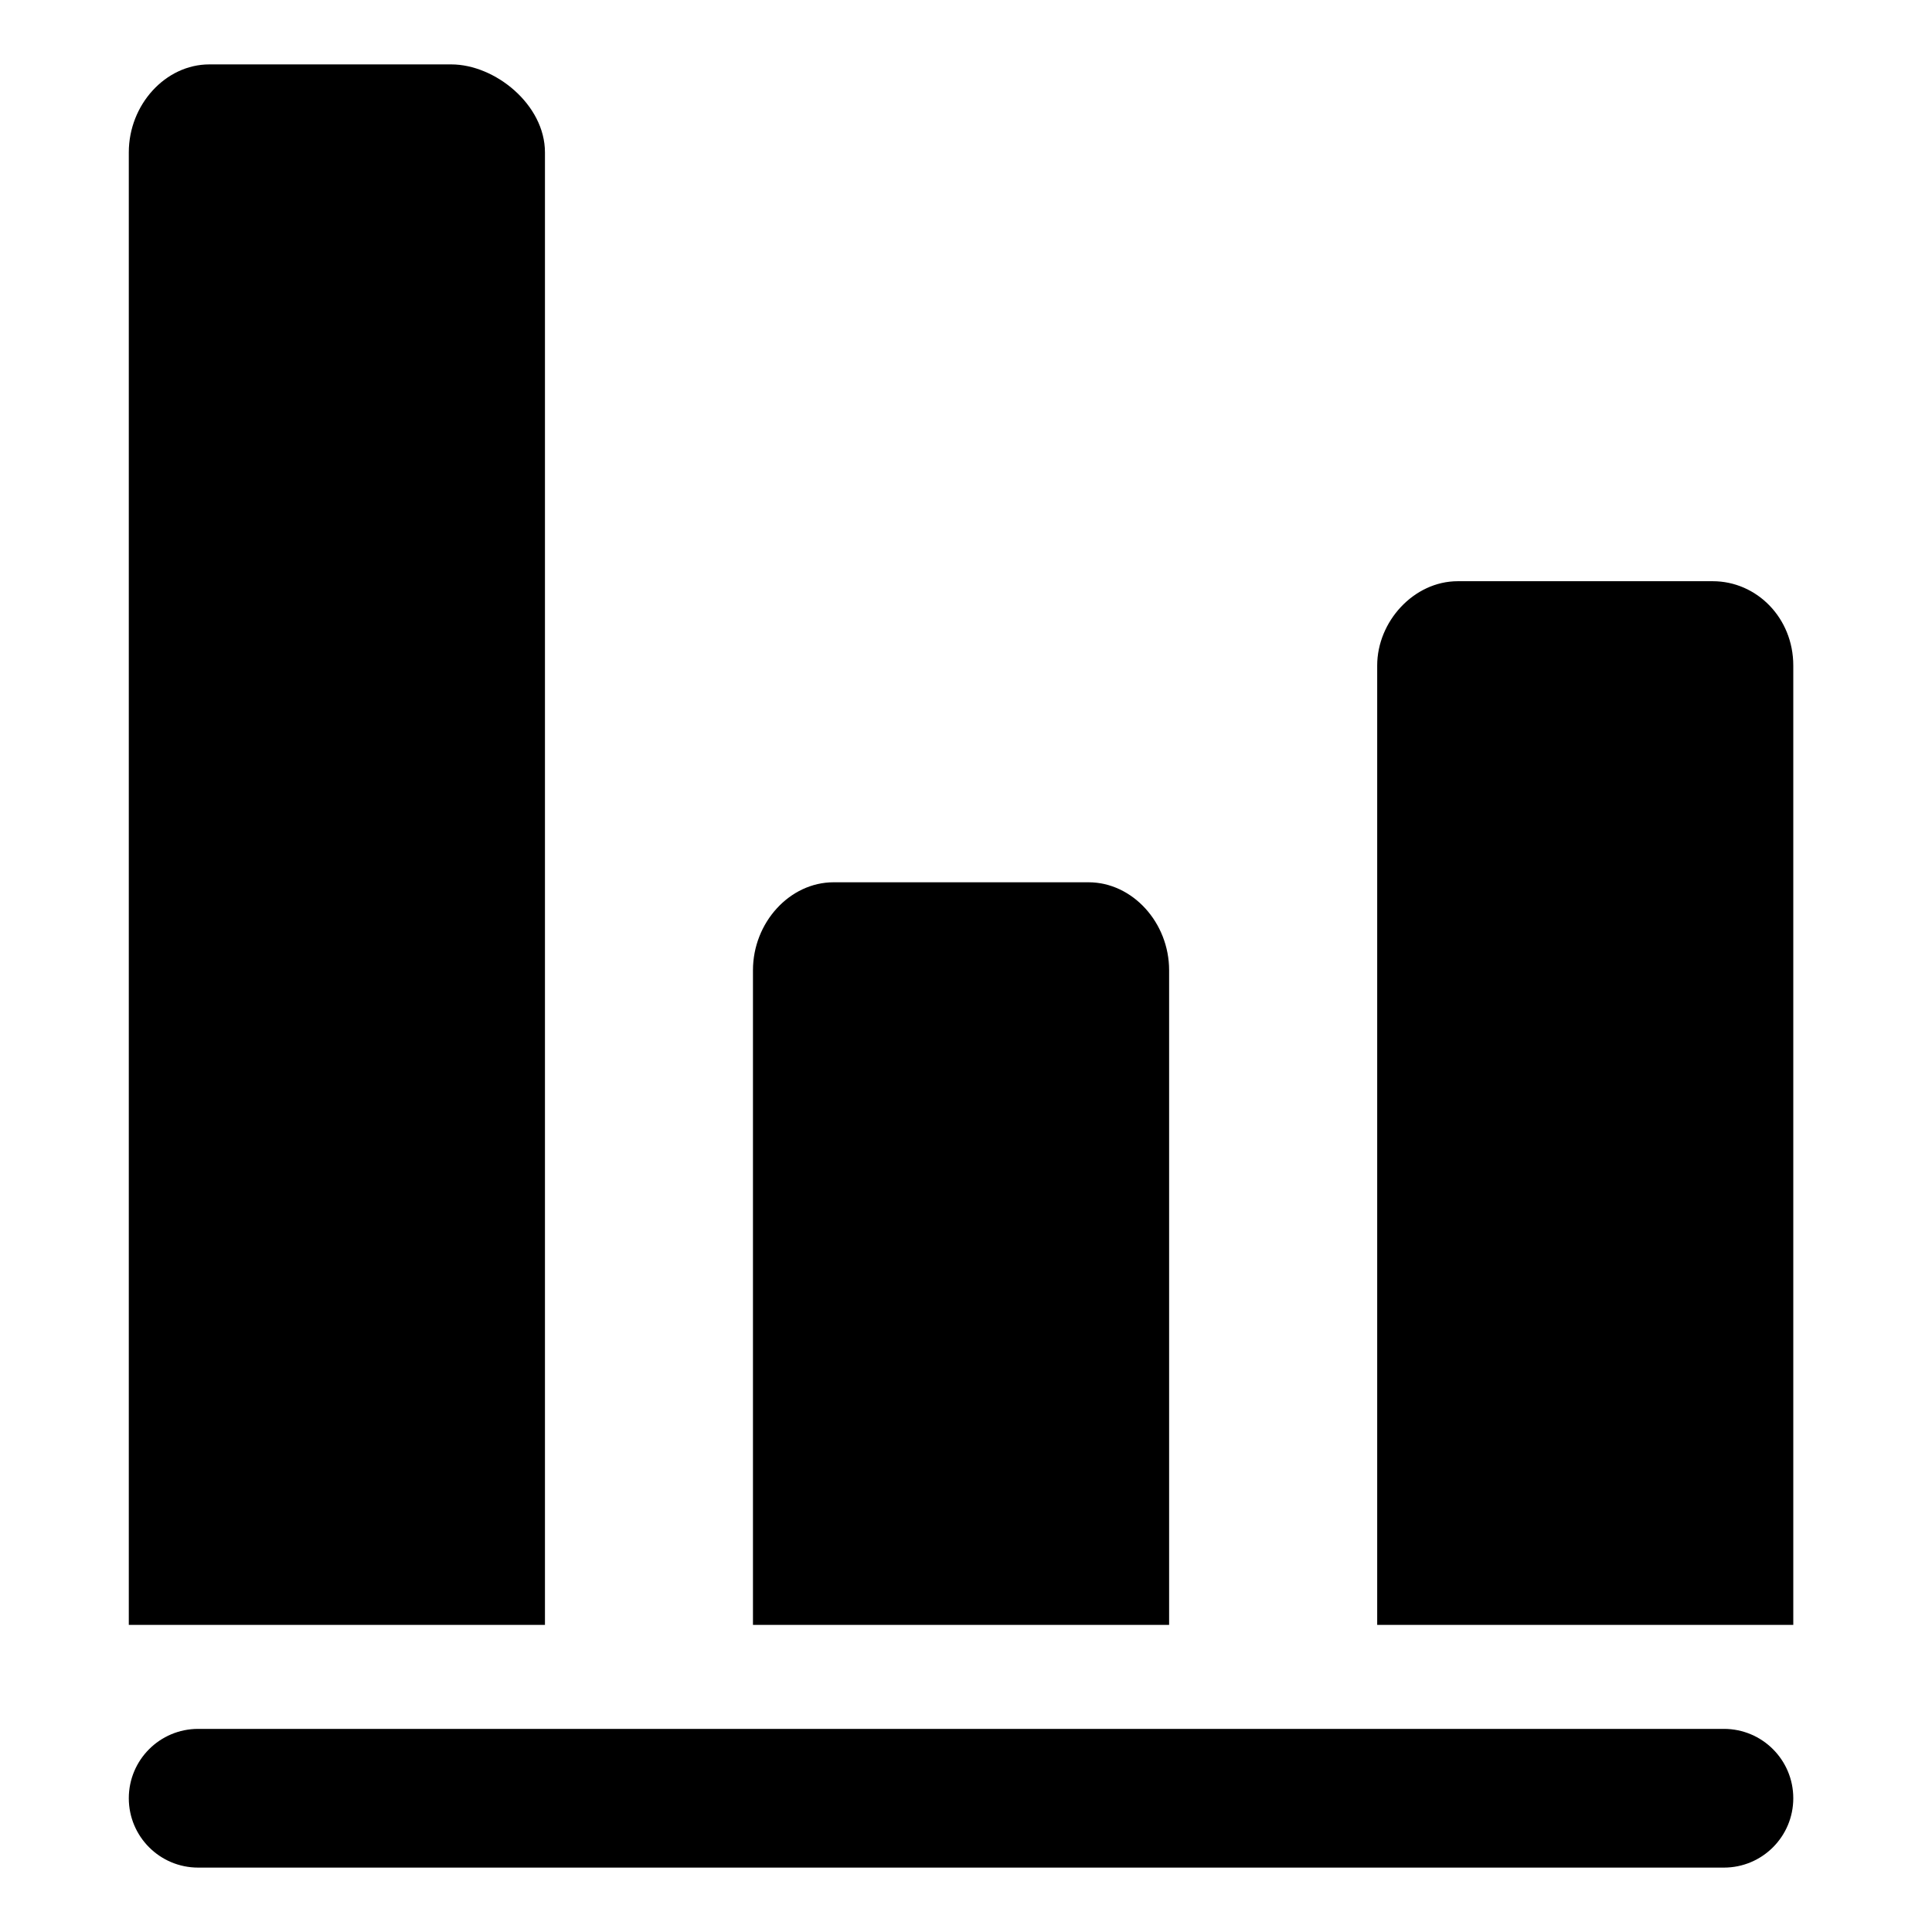 <svg width="30" height="30" viewBox="0 0 30 30" xmlns="http://www.w3.org/2000/svg">
<path d="M8.462 2.366V25.231H2V2.366C2 1.626 2.569 1 3.251 1H7.006C7.689 1 8.462 1.626 8.462 2.366Z" fill="black"/>
<path d="M18.154 15.066V25.231H11.692V15.066C11.692 14.326 12.262 13.7 12.944 13.7H16.902C17.585 13.7 18.154 14.326 18.154 15.066Z" fill="black"/>
<path d="M27.846 10.334V25.231H21.385V10.334C21.385 9.651 21.954 9.025 22.636 9.025H26.595C27.277 9.025 27.846 9.594 27.846 10.334Z" fill="black"/>
<path d="M3.077 26.846C2.482 26.846 2 27.328 2 27.923C2 28.518 2.482 29 3.077 29H26.769C27.364 29 27.846 28.518 27.846 27.923C27.846 27.328 27.364 26.846 26.769 26.846H3.077Z" fill="black"/>
</svg>
